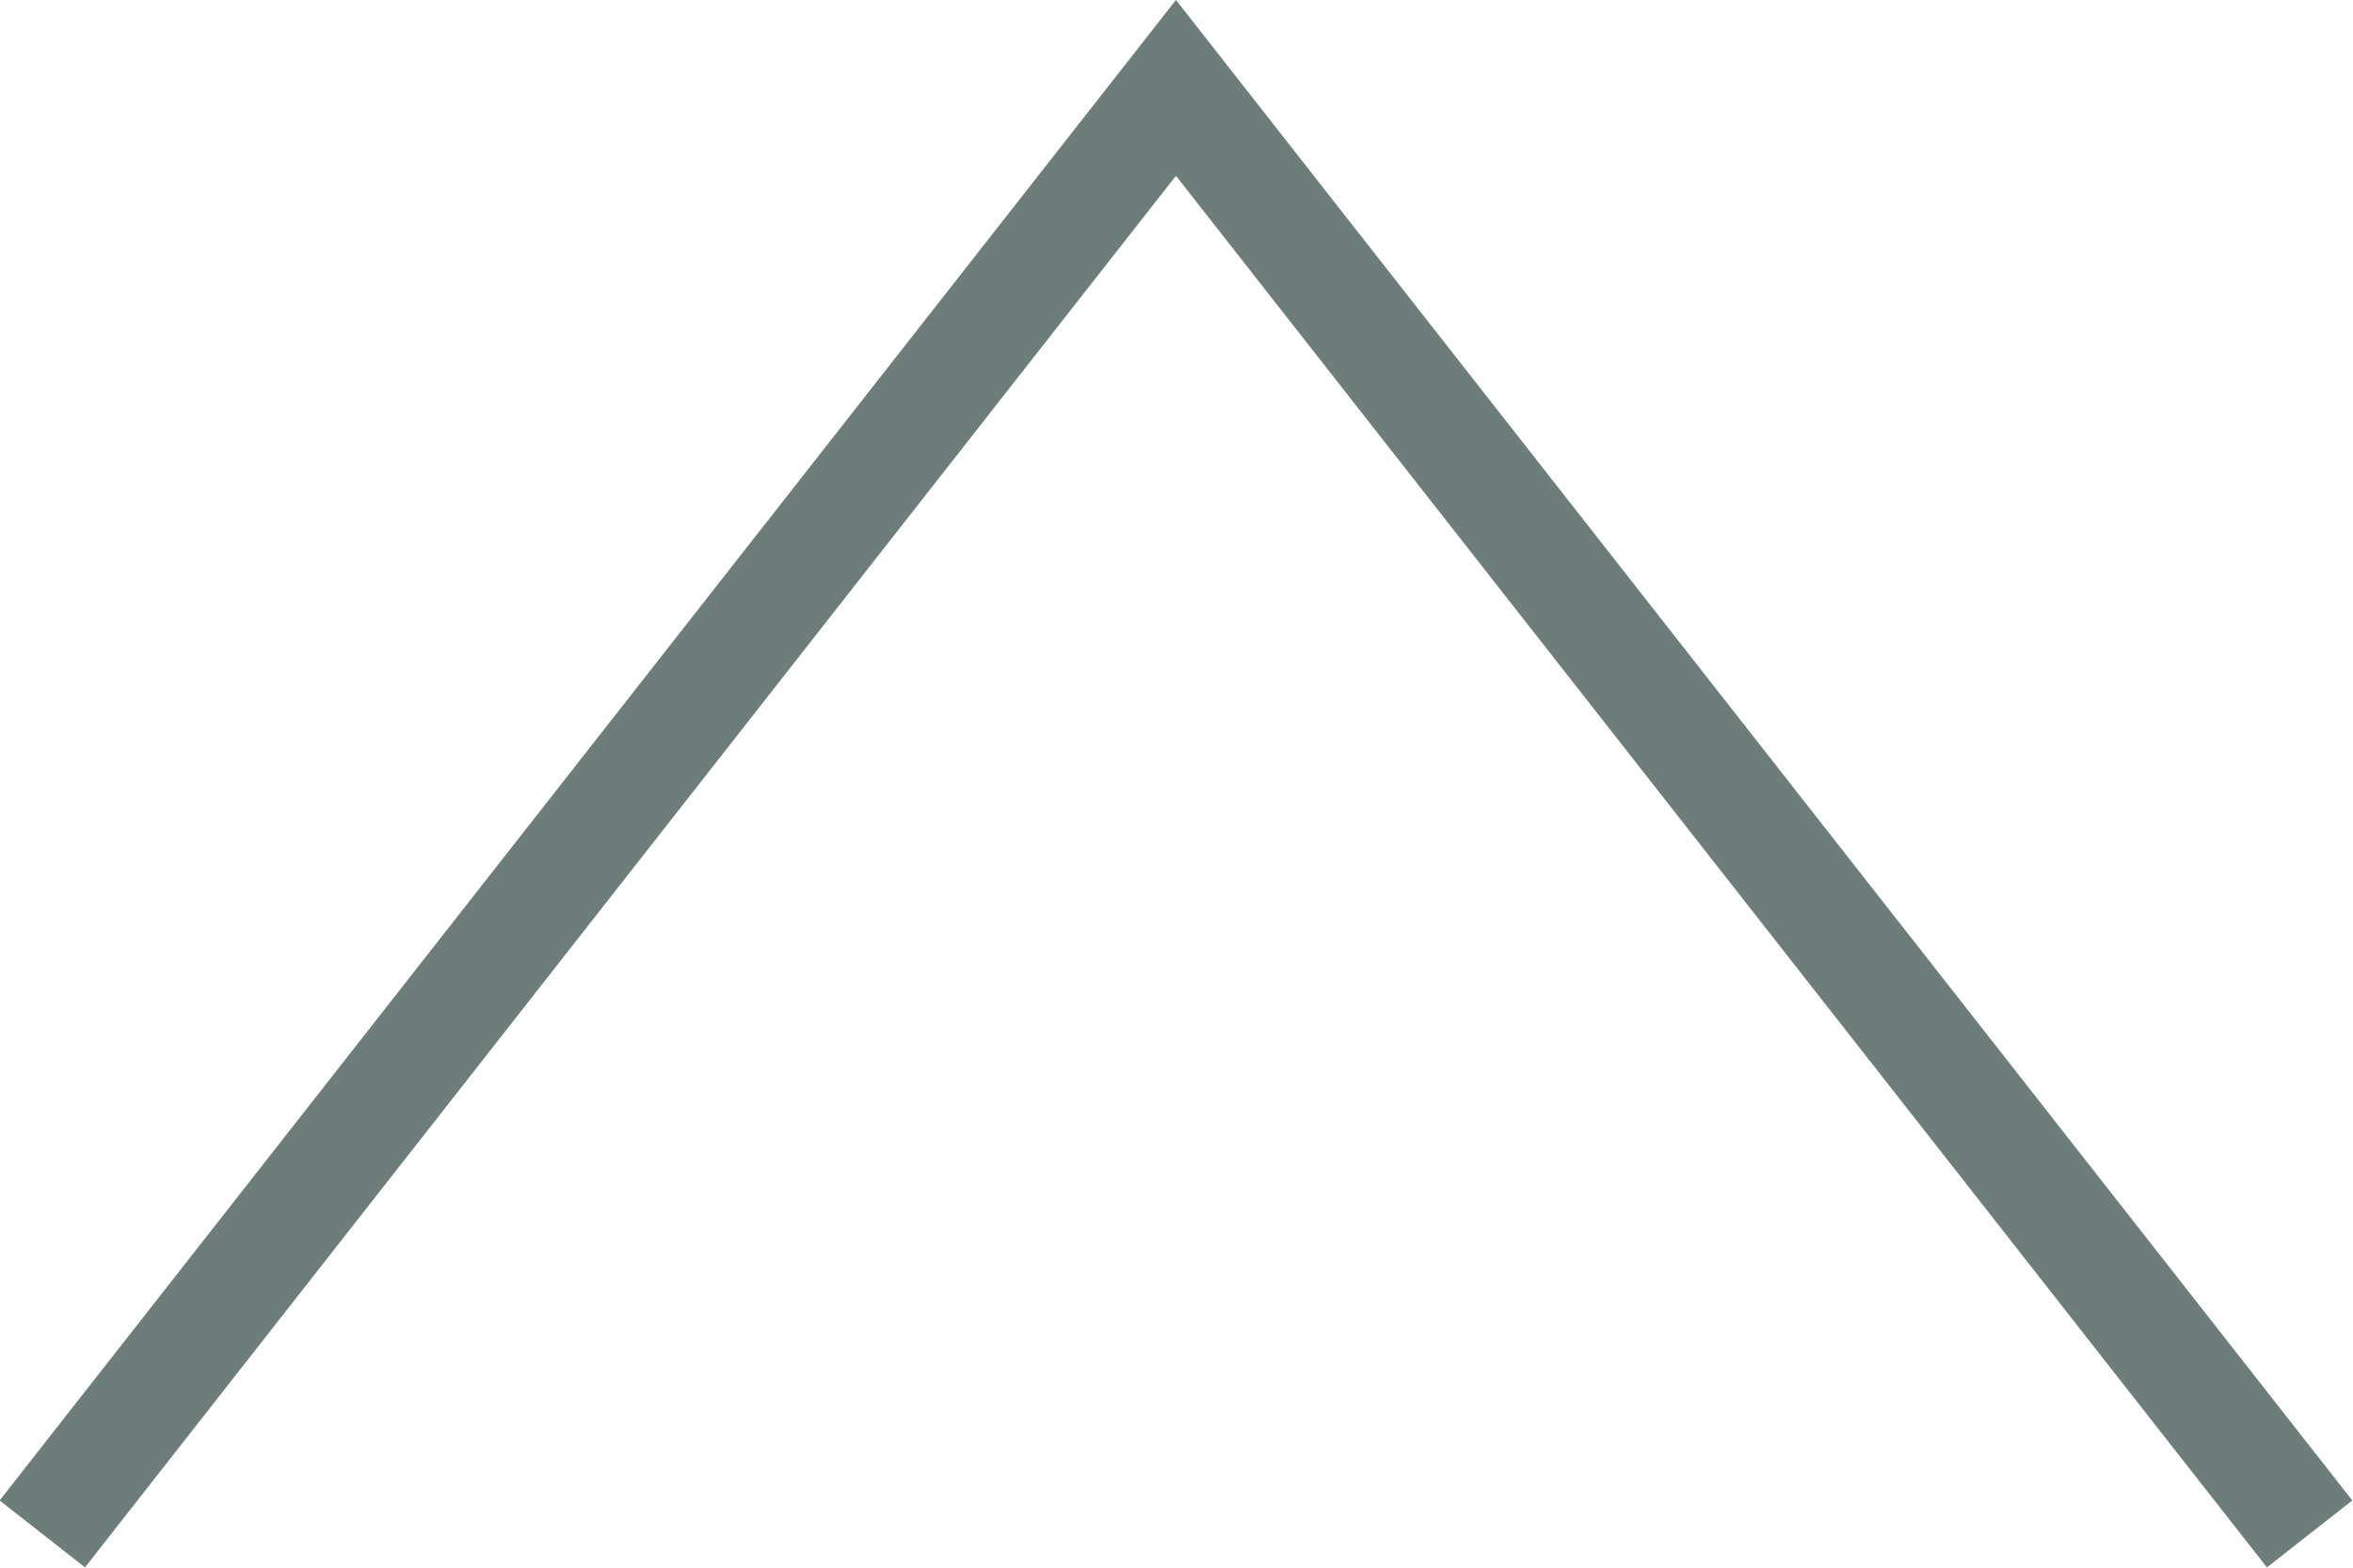 <svg xmlns="http://www.w3.org/2000/svg" viewBox="0 0 21.69 14.45"><defs><style>.cls-1{fill:none;stroke:#6d7e7a;stroke-miterlimit:10;}</style></defs><title>アセット 2</title><g id="レイヤー_2" data-name="レイヤー 2"><g id="デザイン"><polyline class="cls-1" points="21.29 14.14 10.84 0.81 0.39 14.14"/></g></g></svg>